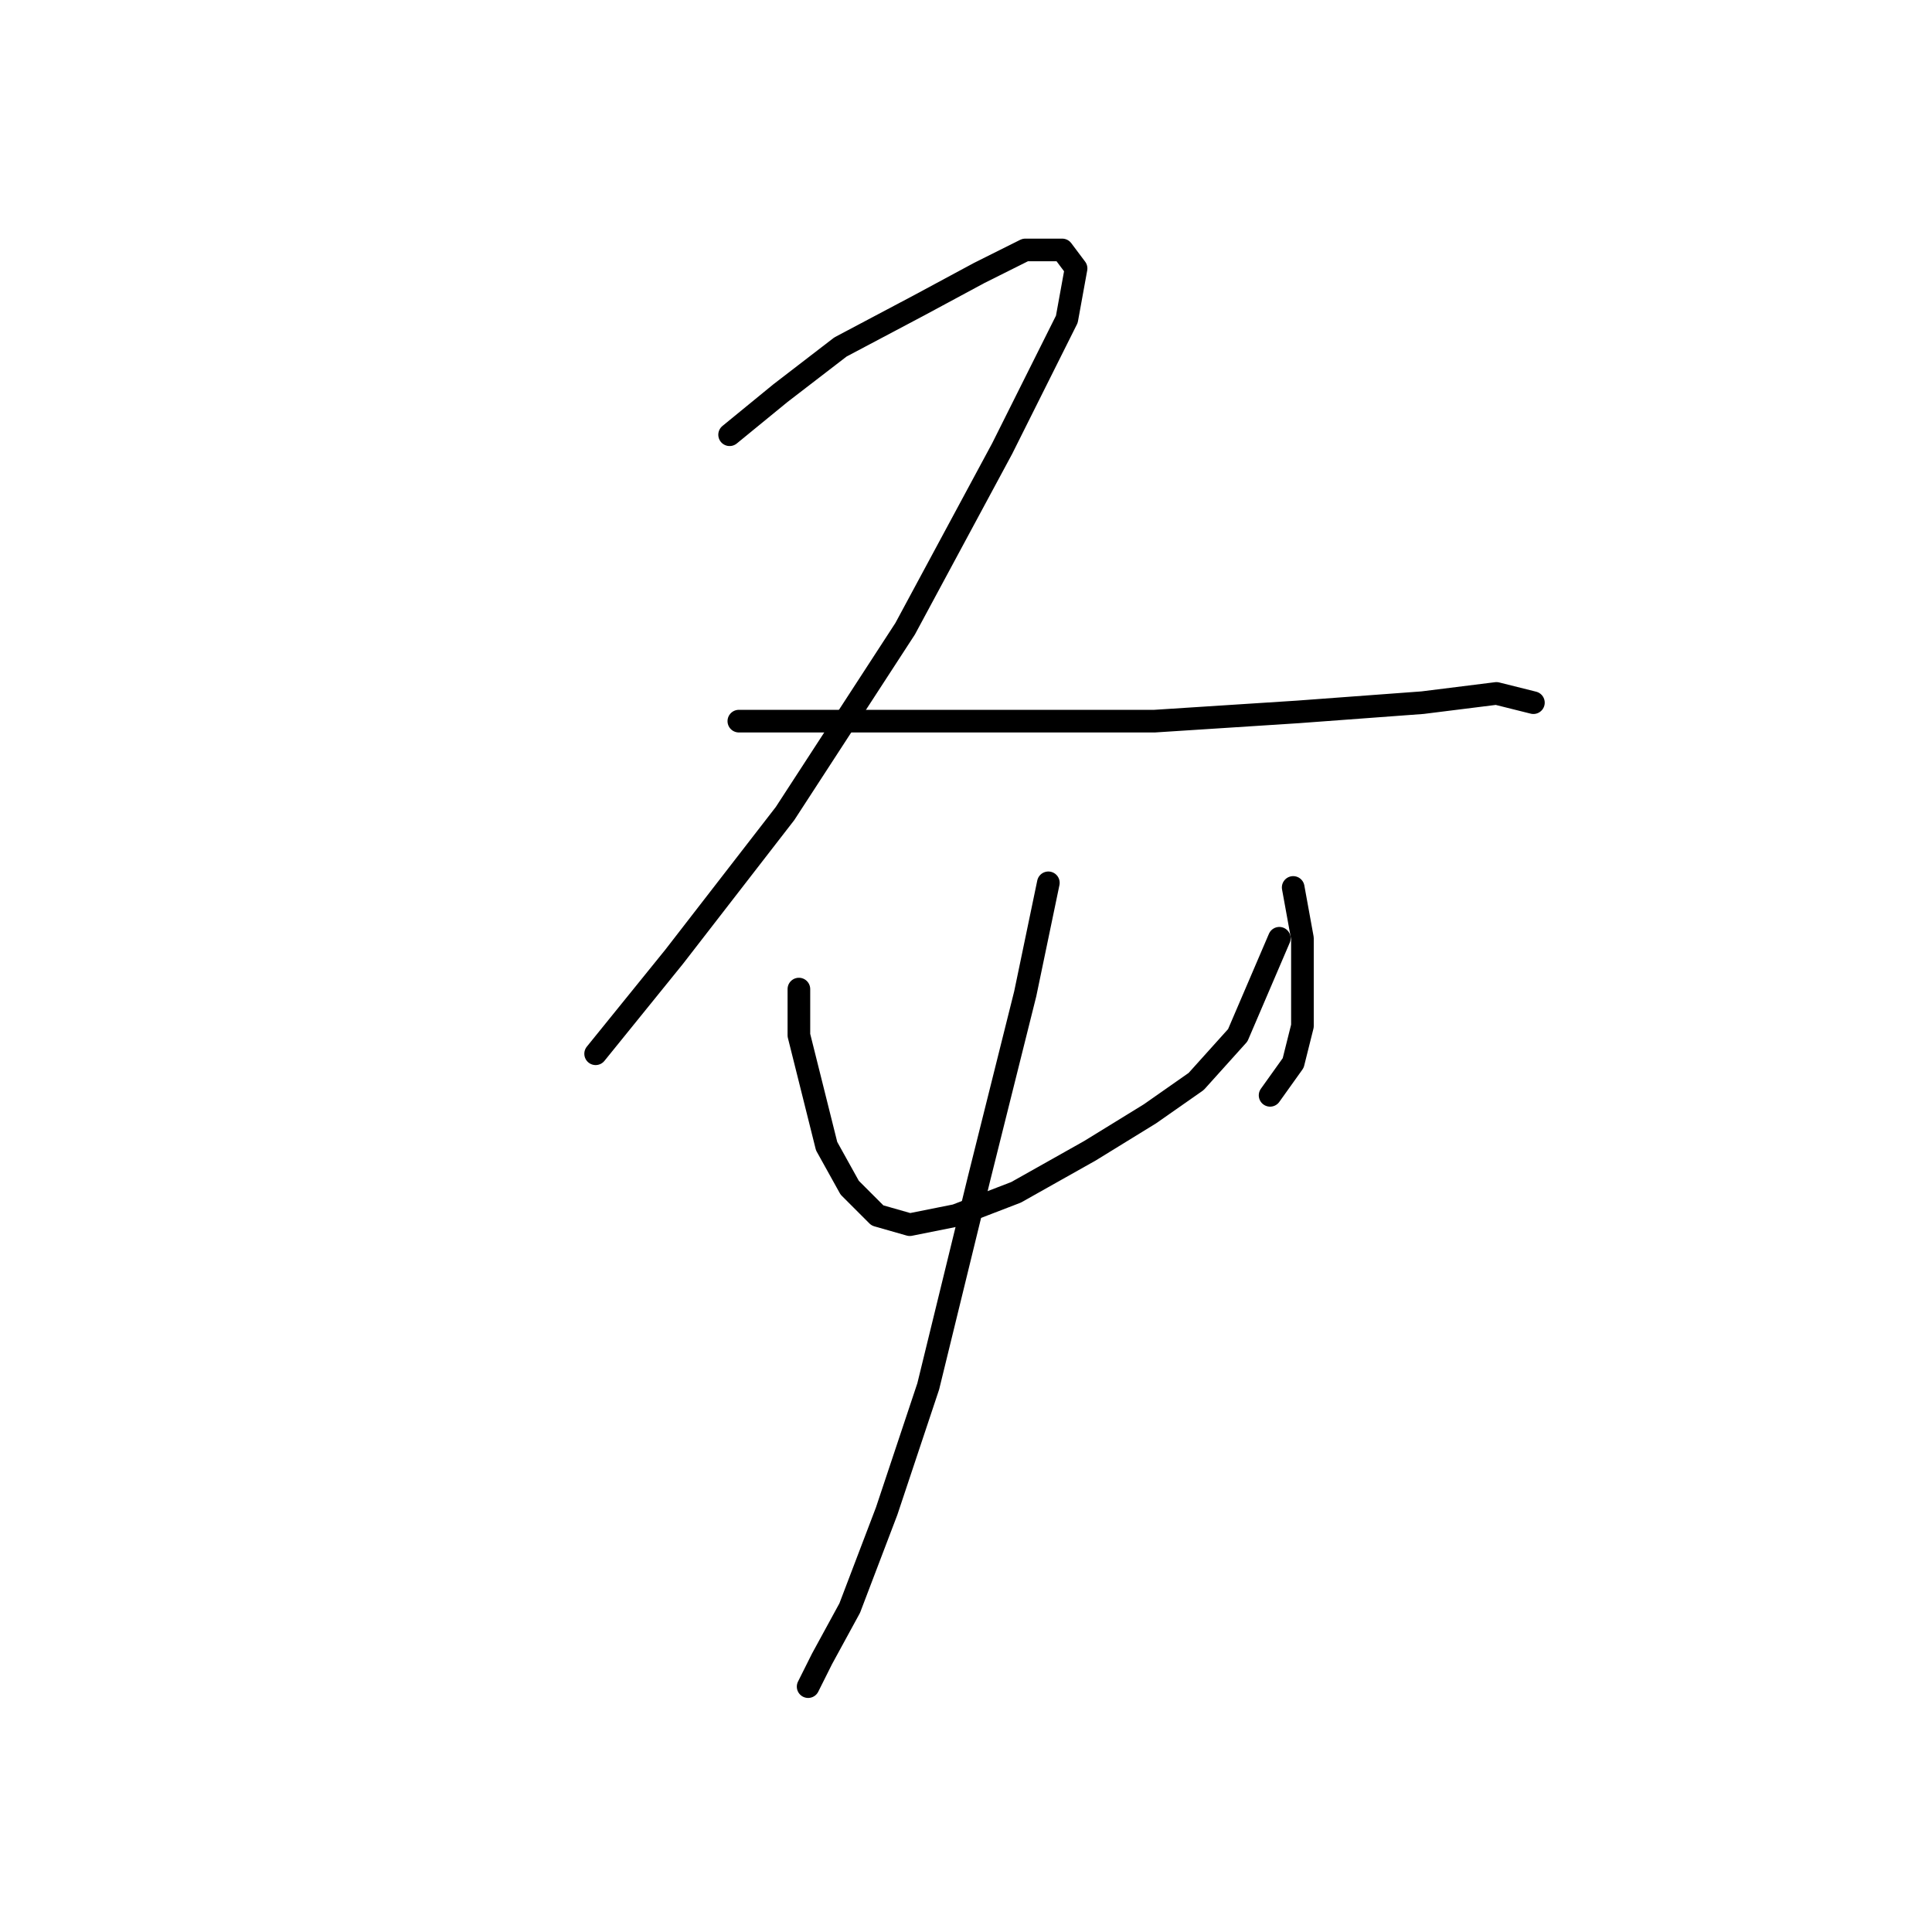 <?xml version="1.0" standalone="no"?>
    <svg width="256" height="256" xmlns="http://www.w3.org/2000/svg" version="1.1">
    <polyline stroke="black" stroke-width="3" stroke-linecap="round" fill="transparent" stroke-linejoin="round" points="96.677 57.604 103.41 52.095 111.367 45.974 121.773 40.465 129.731 36.18 135.852 33.12 140.749 33.12 142.585 35.568 141.361 42.302 132.791 59.441 119.937 83.313 104.022 107.798 89.331 126.773 78.925 139.628 78.925 139.628 " />
        <polyline stroke="black" stroke-width="3" stroke-linecap="round" fill="transparent" stroke-linejoin="round" points="97.901 95.555 129.731 95.555 152.991 95.555 171.966 94.331 188.494 93.107 198.287 91.883 203.184 93.107 203.184 93.107 " />
        <polyline stroke="black" stroke-width="3" stroke-linecap="round" fill="transparent" stroke-linejoin="round" points="105.858 131.058 105.858 137.179 107.695 144.524 109.531 151.87 112.591 157.379 116.264 161.052 120.549 162.276 126.67 161.052 134.628 157.991 144.421 152.482 152.379 147.585 158.5 143.3 164.009 137.179 169.518 124.325 169.518 124.325 " />
        <polyline stroke="black" stroke-width="3" stroke-linecap="round" fill="transparent" stroke-linejoin="round" points="171.354 117.591 172.579 124.325 172.579 130.446 172.579 135.955 171.354 140.852 168.294 145.137 168.294 145.137 " />
        <polyline stroke="black" stroke-width="3" stroke-linecap="round" fill="transparent" stroke-linejoin="round" points="138.912 116.979 135.852 131.67 129.731 156.155 122.997 183.7 117.488 200.227 112.591 213.081 108.919 219.814 107.082 223.487 107.082 223.487 " />
        </svg>